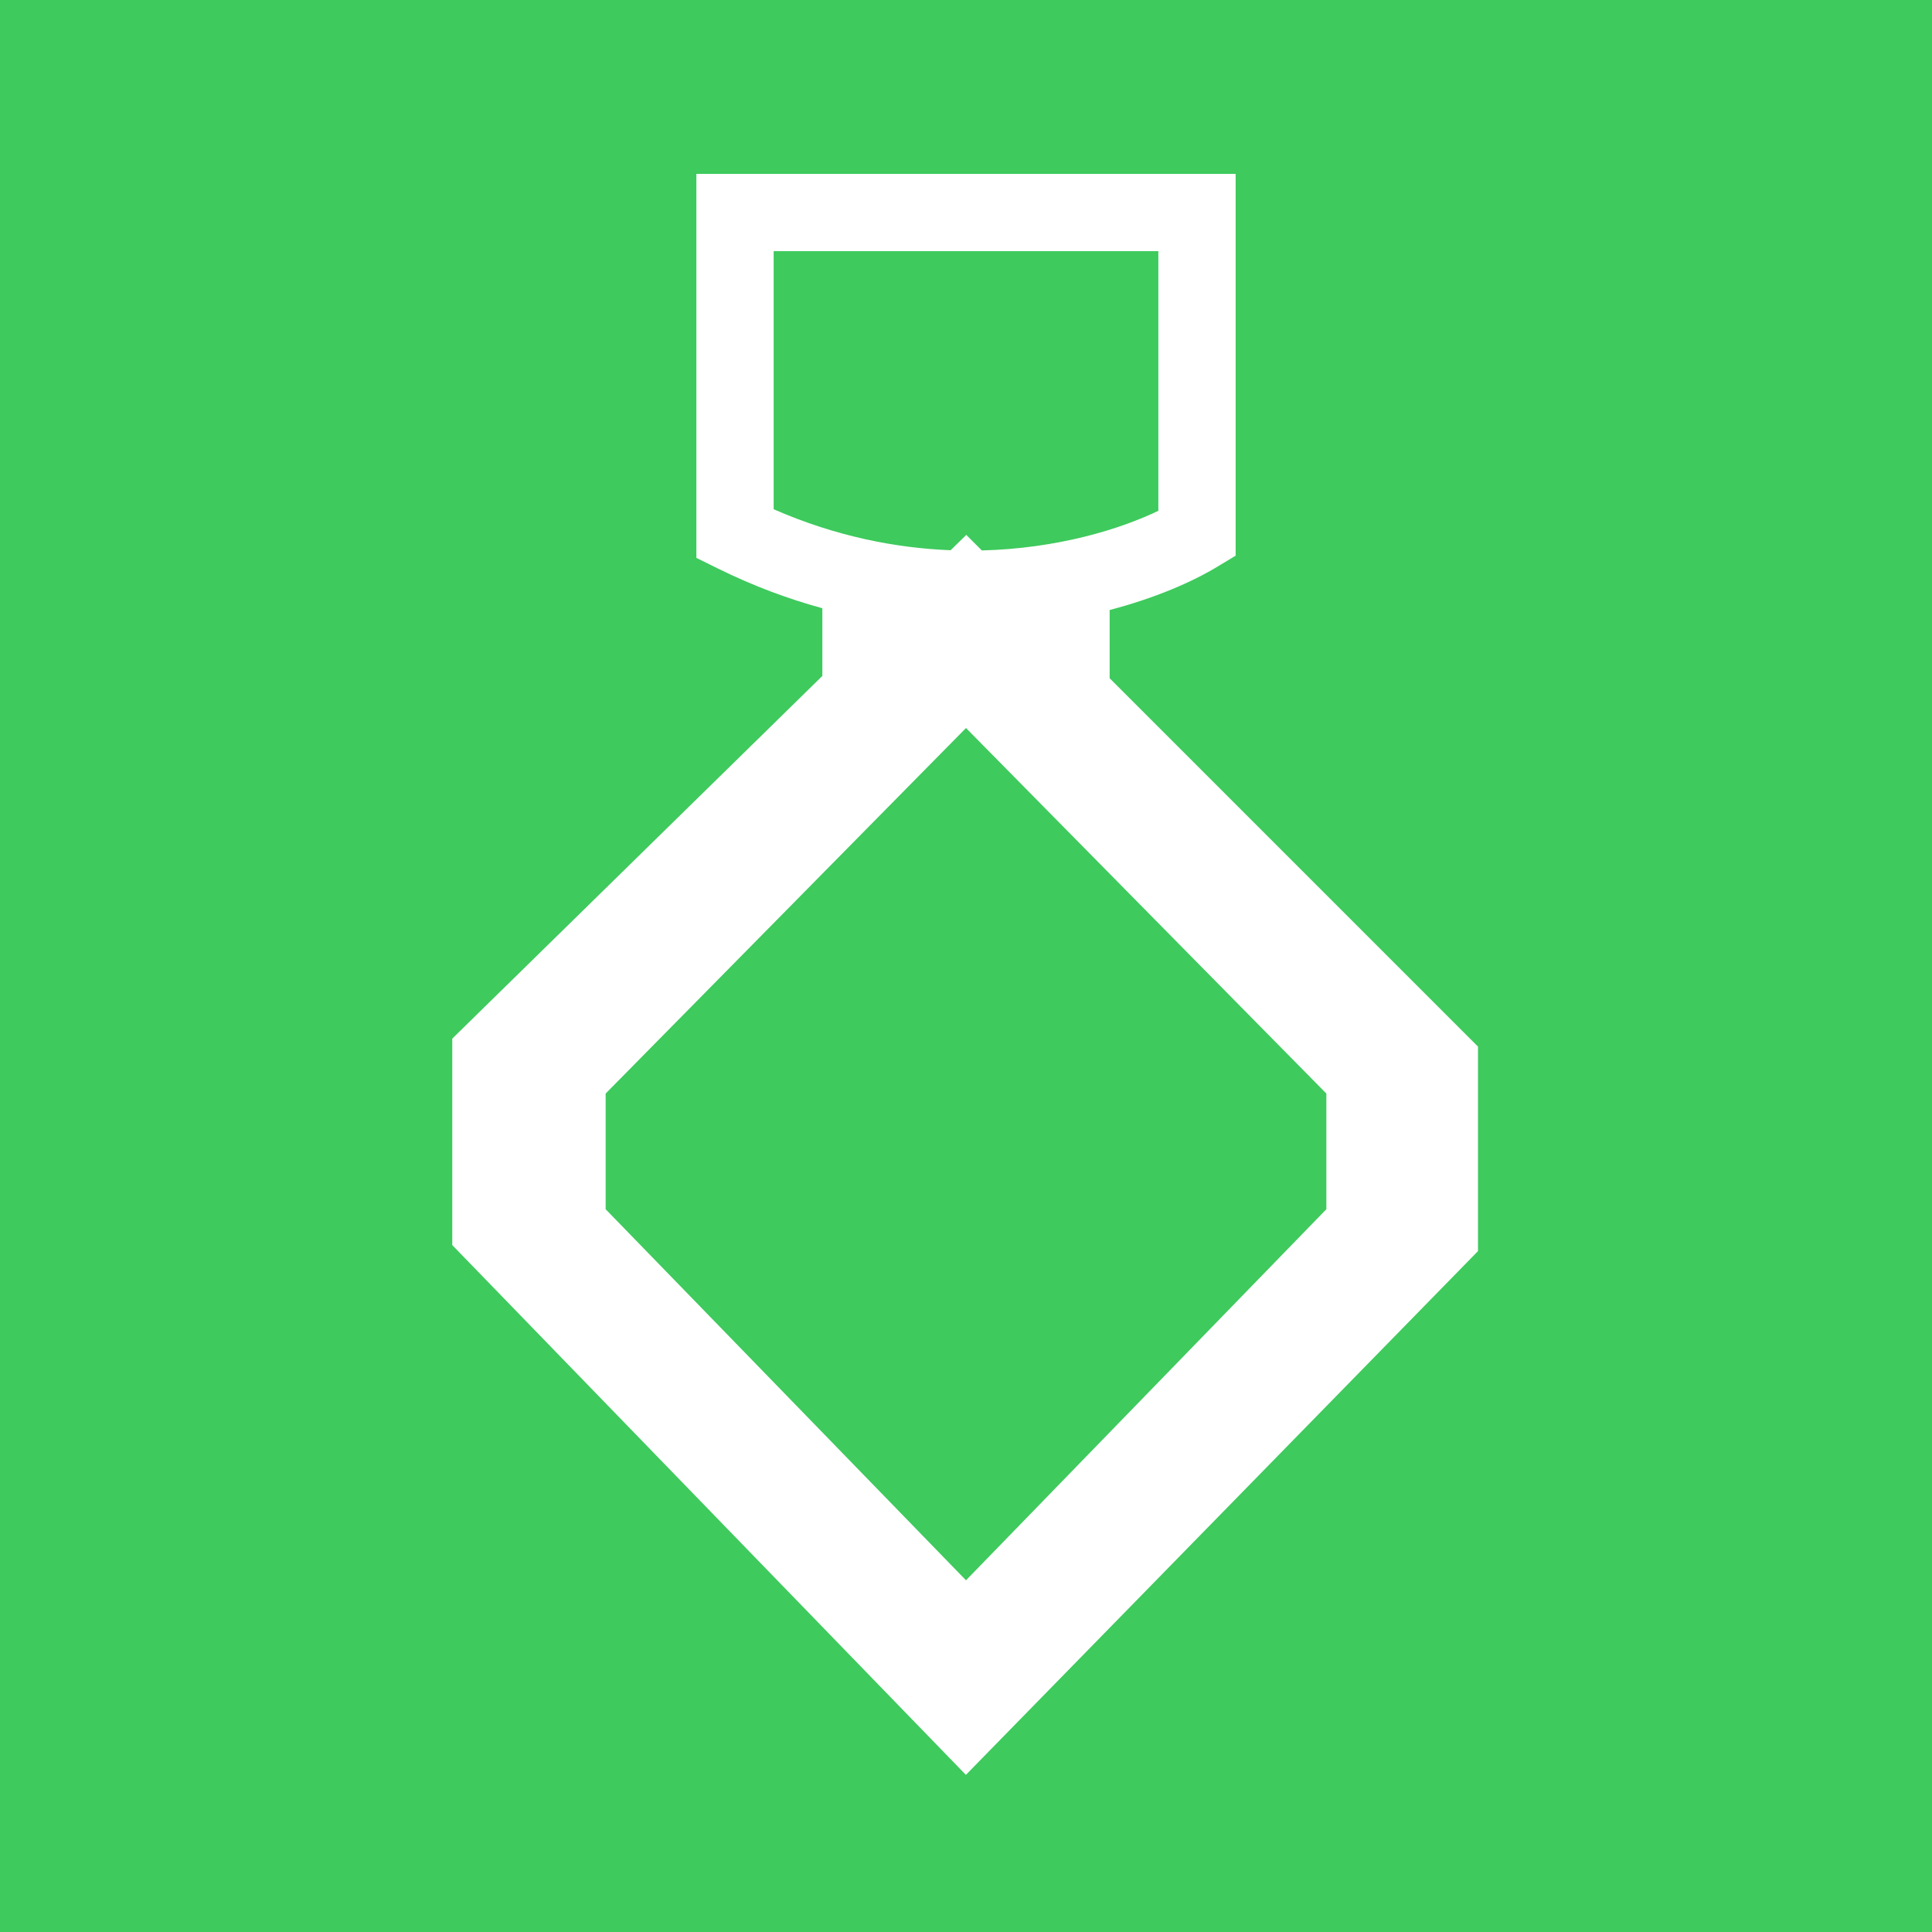 <svg width="100" height="100" viewBox="0 0 100 100" fill="none" xmlns="http://www.w3.org/2000/svg">
<rect width="100" height="100" fill="white"/>
<path fill-rule="evenodd" clip-rule="evenodd" d="M100 0H0V100H100V0ZM38.044 9H36.044V11V27.633V28.876L37.158 29.426C38.988 30.329 40.799 31.001 42.565 31.482V34.986L24.009 53.171L23.409 53.759V54.599V63.635V64.445L23.973 65.027L48.564 90.392L49.994 91.867L51.43 90.398L75.93 65.341L76.5 64.758V63.943V55V54.172L75.914 53.586L57.435 35.106V31.574C59.808 30.953 61.719 30.112 62.989 29.345L63.956 28.762V27.633V11V9H61.956H38.044ZM50.014 27.686L50.82 28.491C54.738 28.392 57.974 27.392 59.956 26.438V13H40.044V26.358C43.26 27.766 46.376 28.369 49.204 28.48L50.014 27.686ZM31.348 62.589V56.602L50 37.682L68.652 56.602V62.589L50 81.796L31.348 62.589Z" fill="#3ECA5D"/>
</svg>
